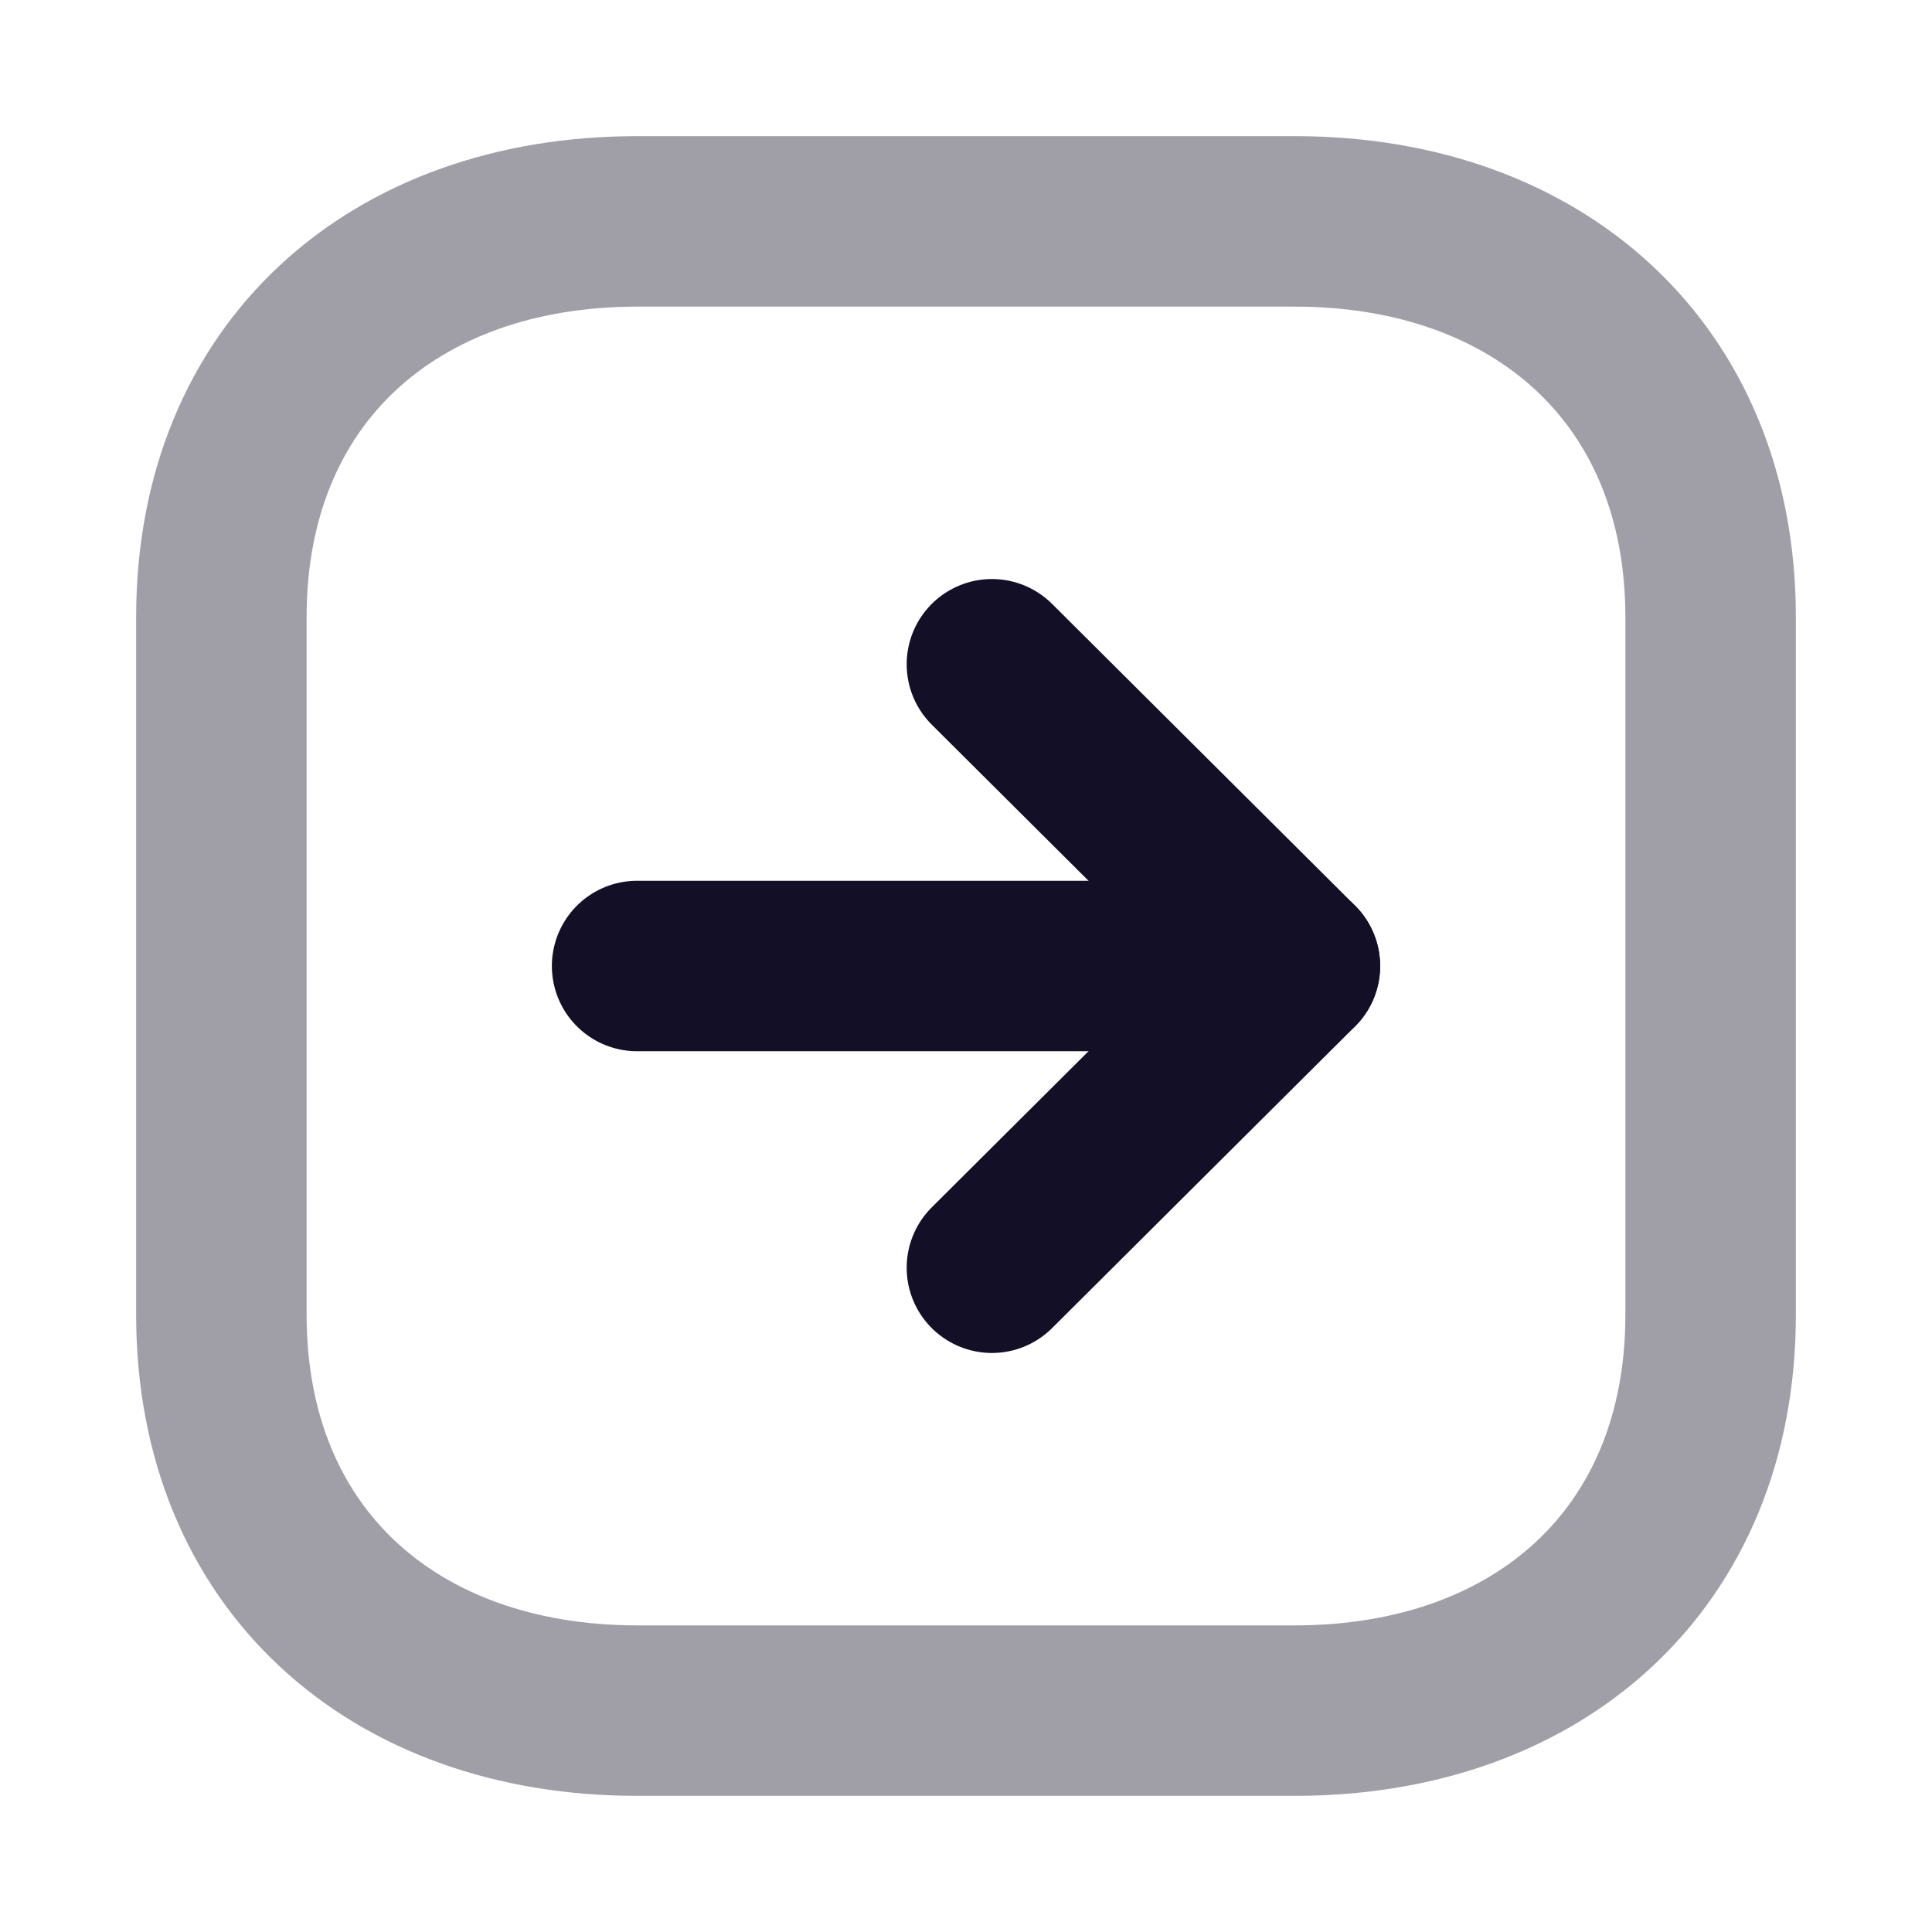 <svg width="17" height="17" viewBox="0 0 17 17" fill="none" xmlns="http://www.w3.org/2000/svg">
<path opacity="0.4" fill-rule="evenodd" clip-rule="evenodd" d="M15.052 11.57V5.429C15.052 3.29 13.537 1.948 11.393 1.948H5.607C3.463 1.948 1.948 3.283 1.948 5.429L1.948 11.57C1.948 13.716 3.463 15.052 5.607 15.052H11.393C13.537 15.052 15.052 13.716 15.052 11.57Z" stroke="#130F26" stroke-width="1.5" stroke-linecap="round" stroke-linejoin="round"/>
<path d="M11.394 8.5H5.606" stroke="#130F26" stroke-width="1.5" stroke-linecap="round" stroke-linejoin="round"/>
<path d="M8.728 5.845L11.394 8.5L8.728 11.155" stroke="#130F26" stroke-width="1.5" stroke-linecap="round" stroke-linejoin="round"/>
</svg>
